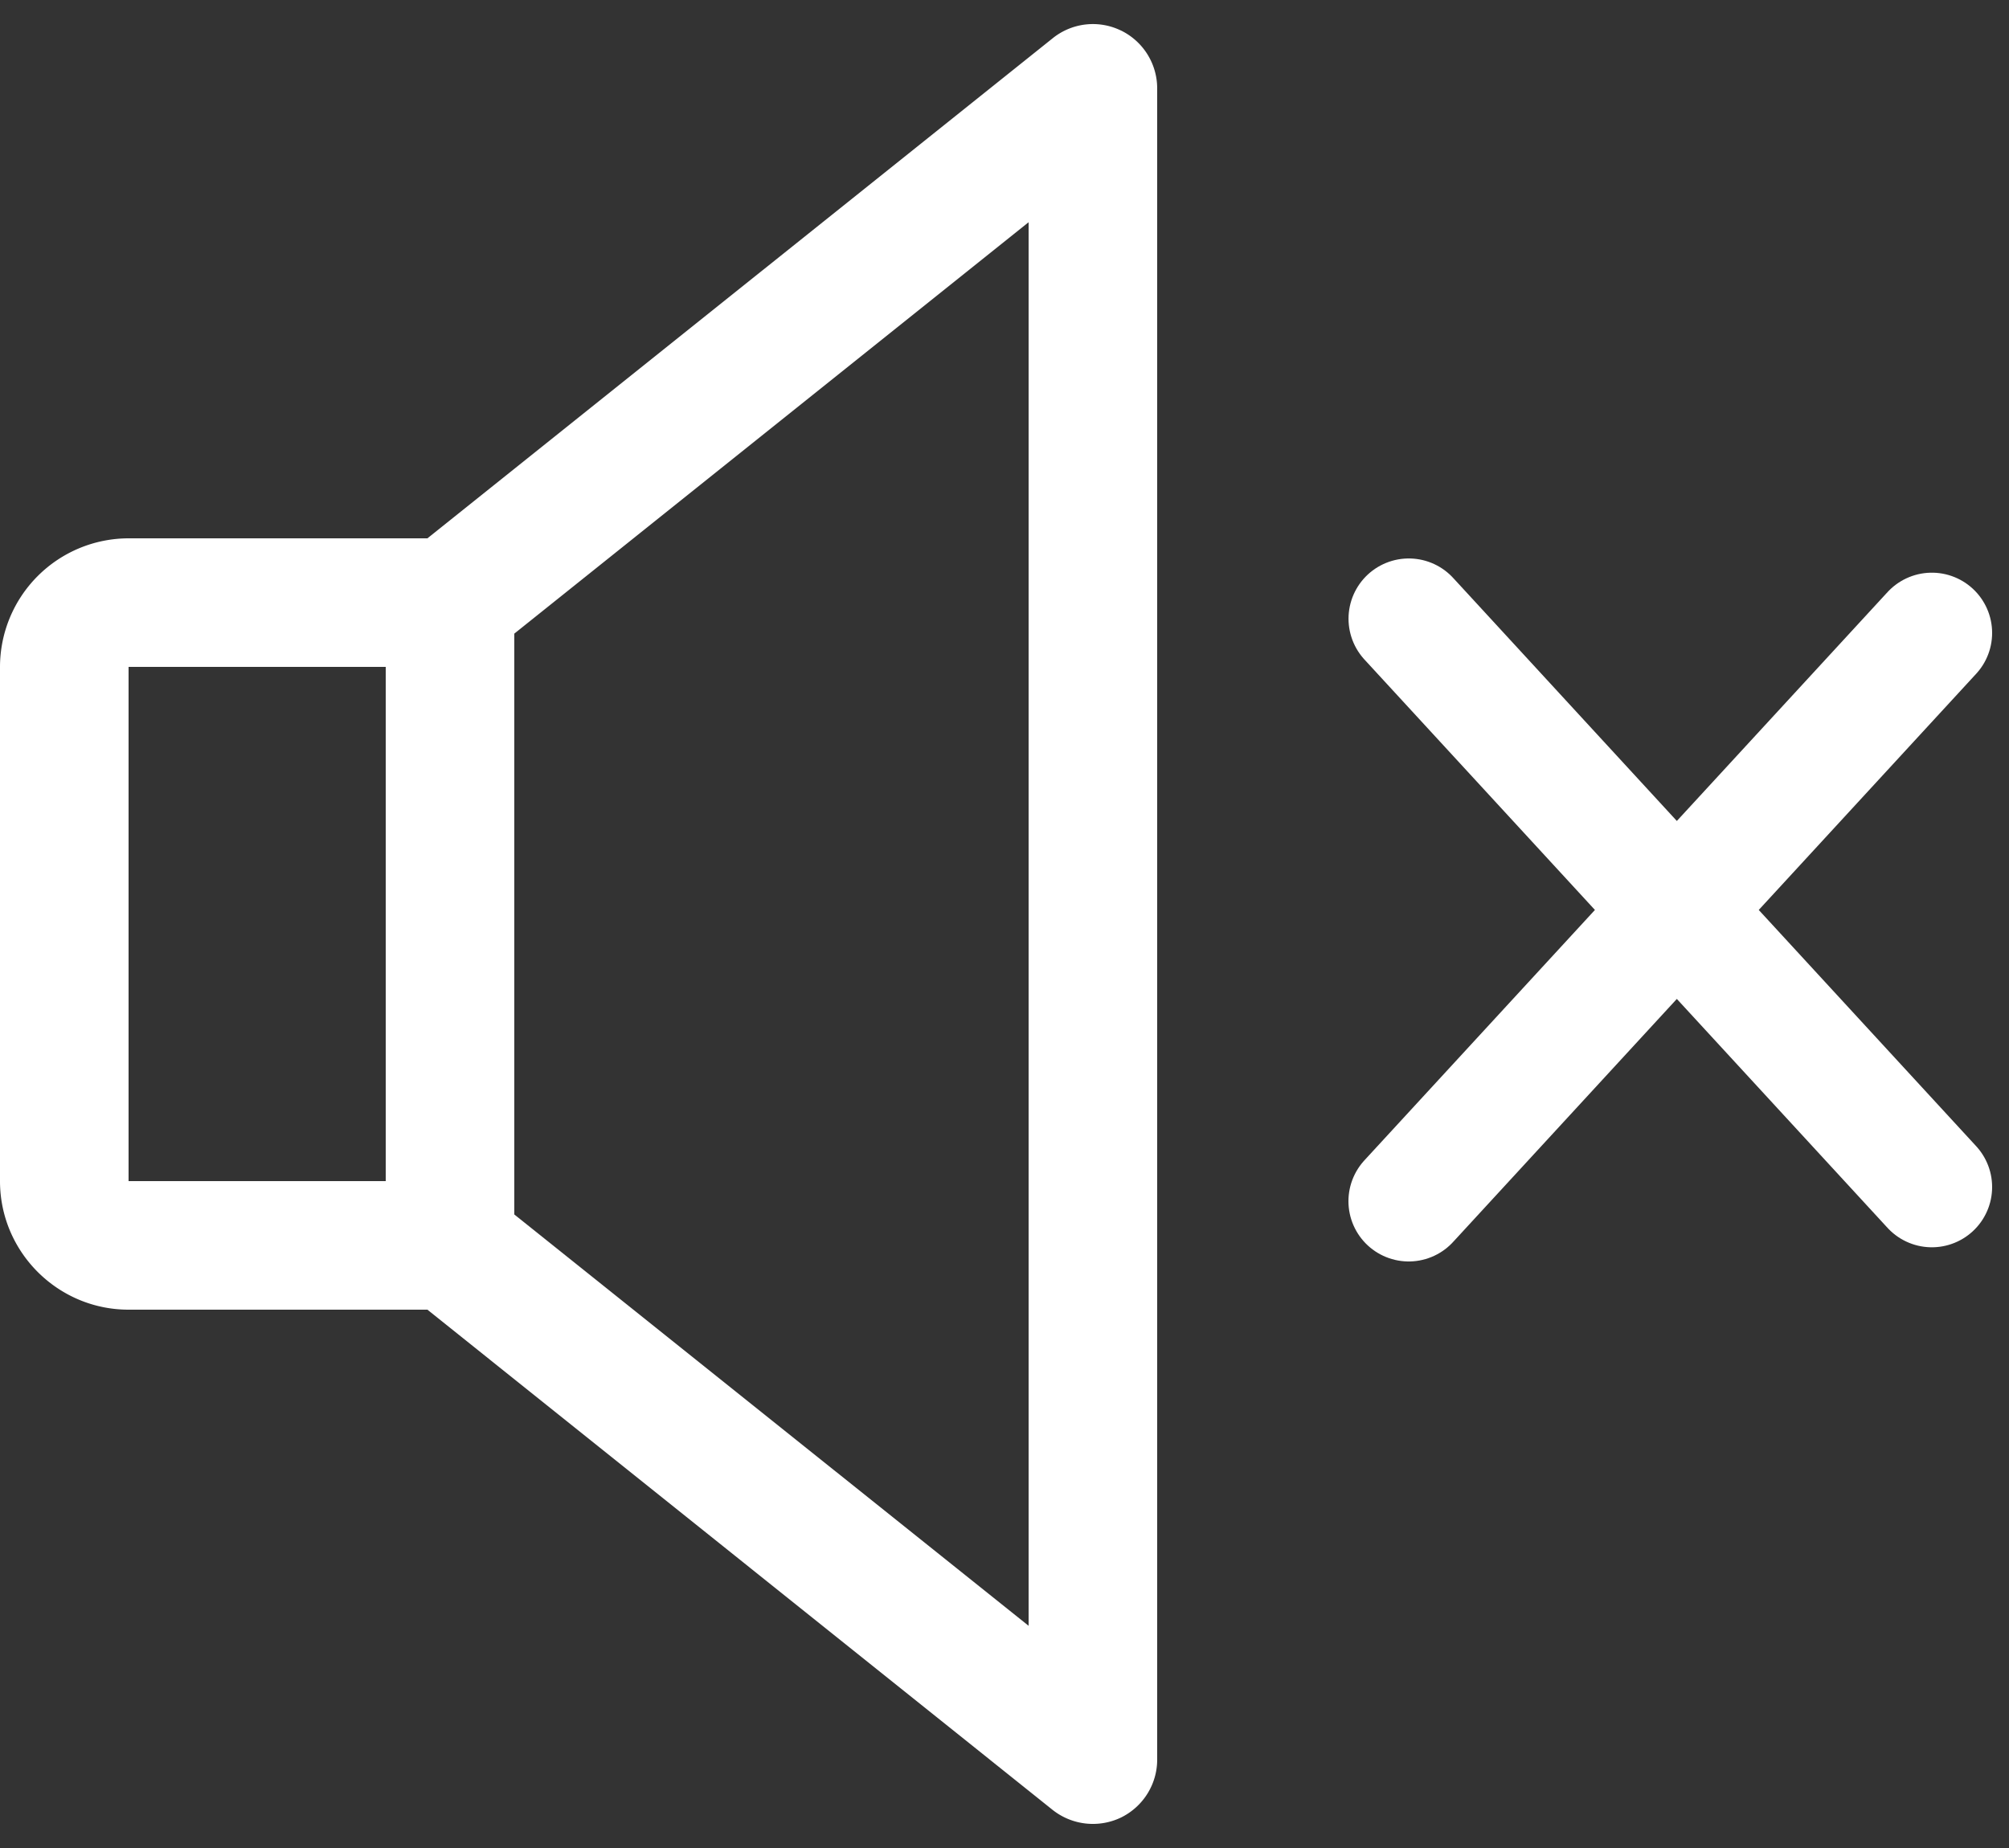 <svg width="50" height="46" fill="none" xmlns="http://www.w3.org/2000/svg"><rect width="100%" height="100%" fill="#333333" stroke="none"/><path d="M35.062 15.401L48.08 29.547m0-13.792L35.06 29.9" stroke="#fff" stroke-width="3" stroke-linecap="round"/><path d="M27.894.758a1.595 1.595 0 00-1.692.192L10.637 13.4H3.2A3.205 3.205 0 000 16.6v12.8c0 1.764 1.437 3.2 3.2 3.2h7.437l15.561 12.452a1.616 1.616 0 001.696.192c.554-.269.906-.829.906-1.443V2.2c0-.615-.352-1.175-.906-1.443zM9.6 29.4H3.2V16.6h6.4v12.8zm16 11.069L12.8 30.23V15.772l12.8-10.24V40.47z" fill="#fff"/></svg>